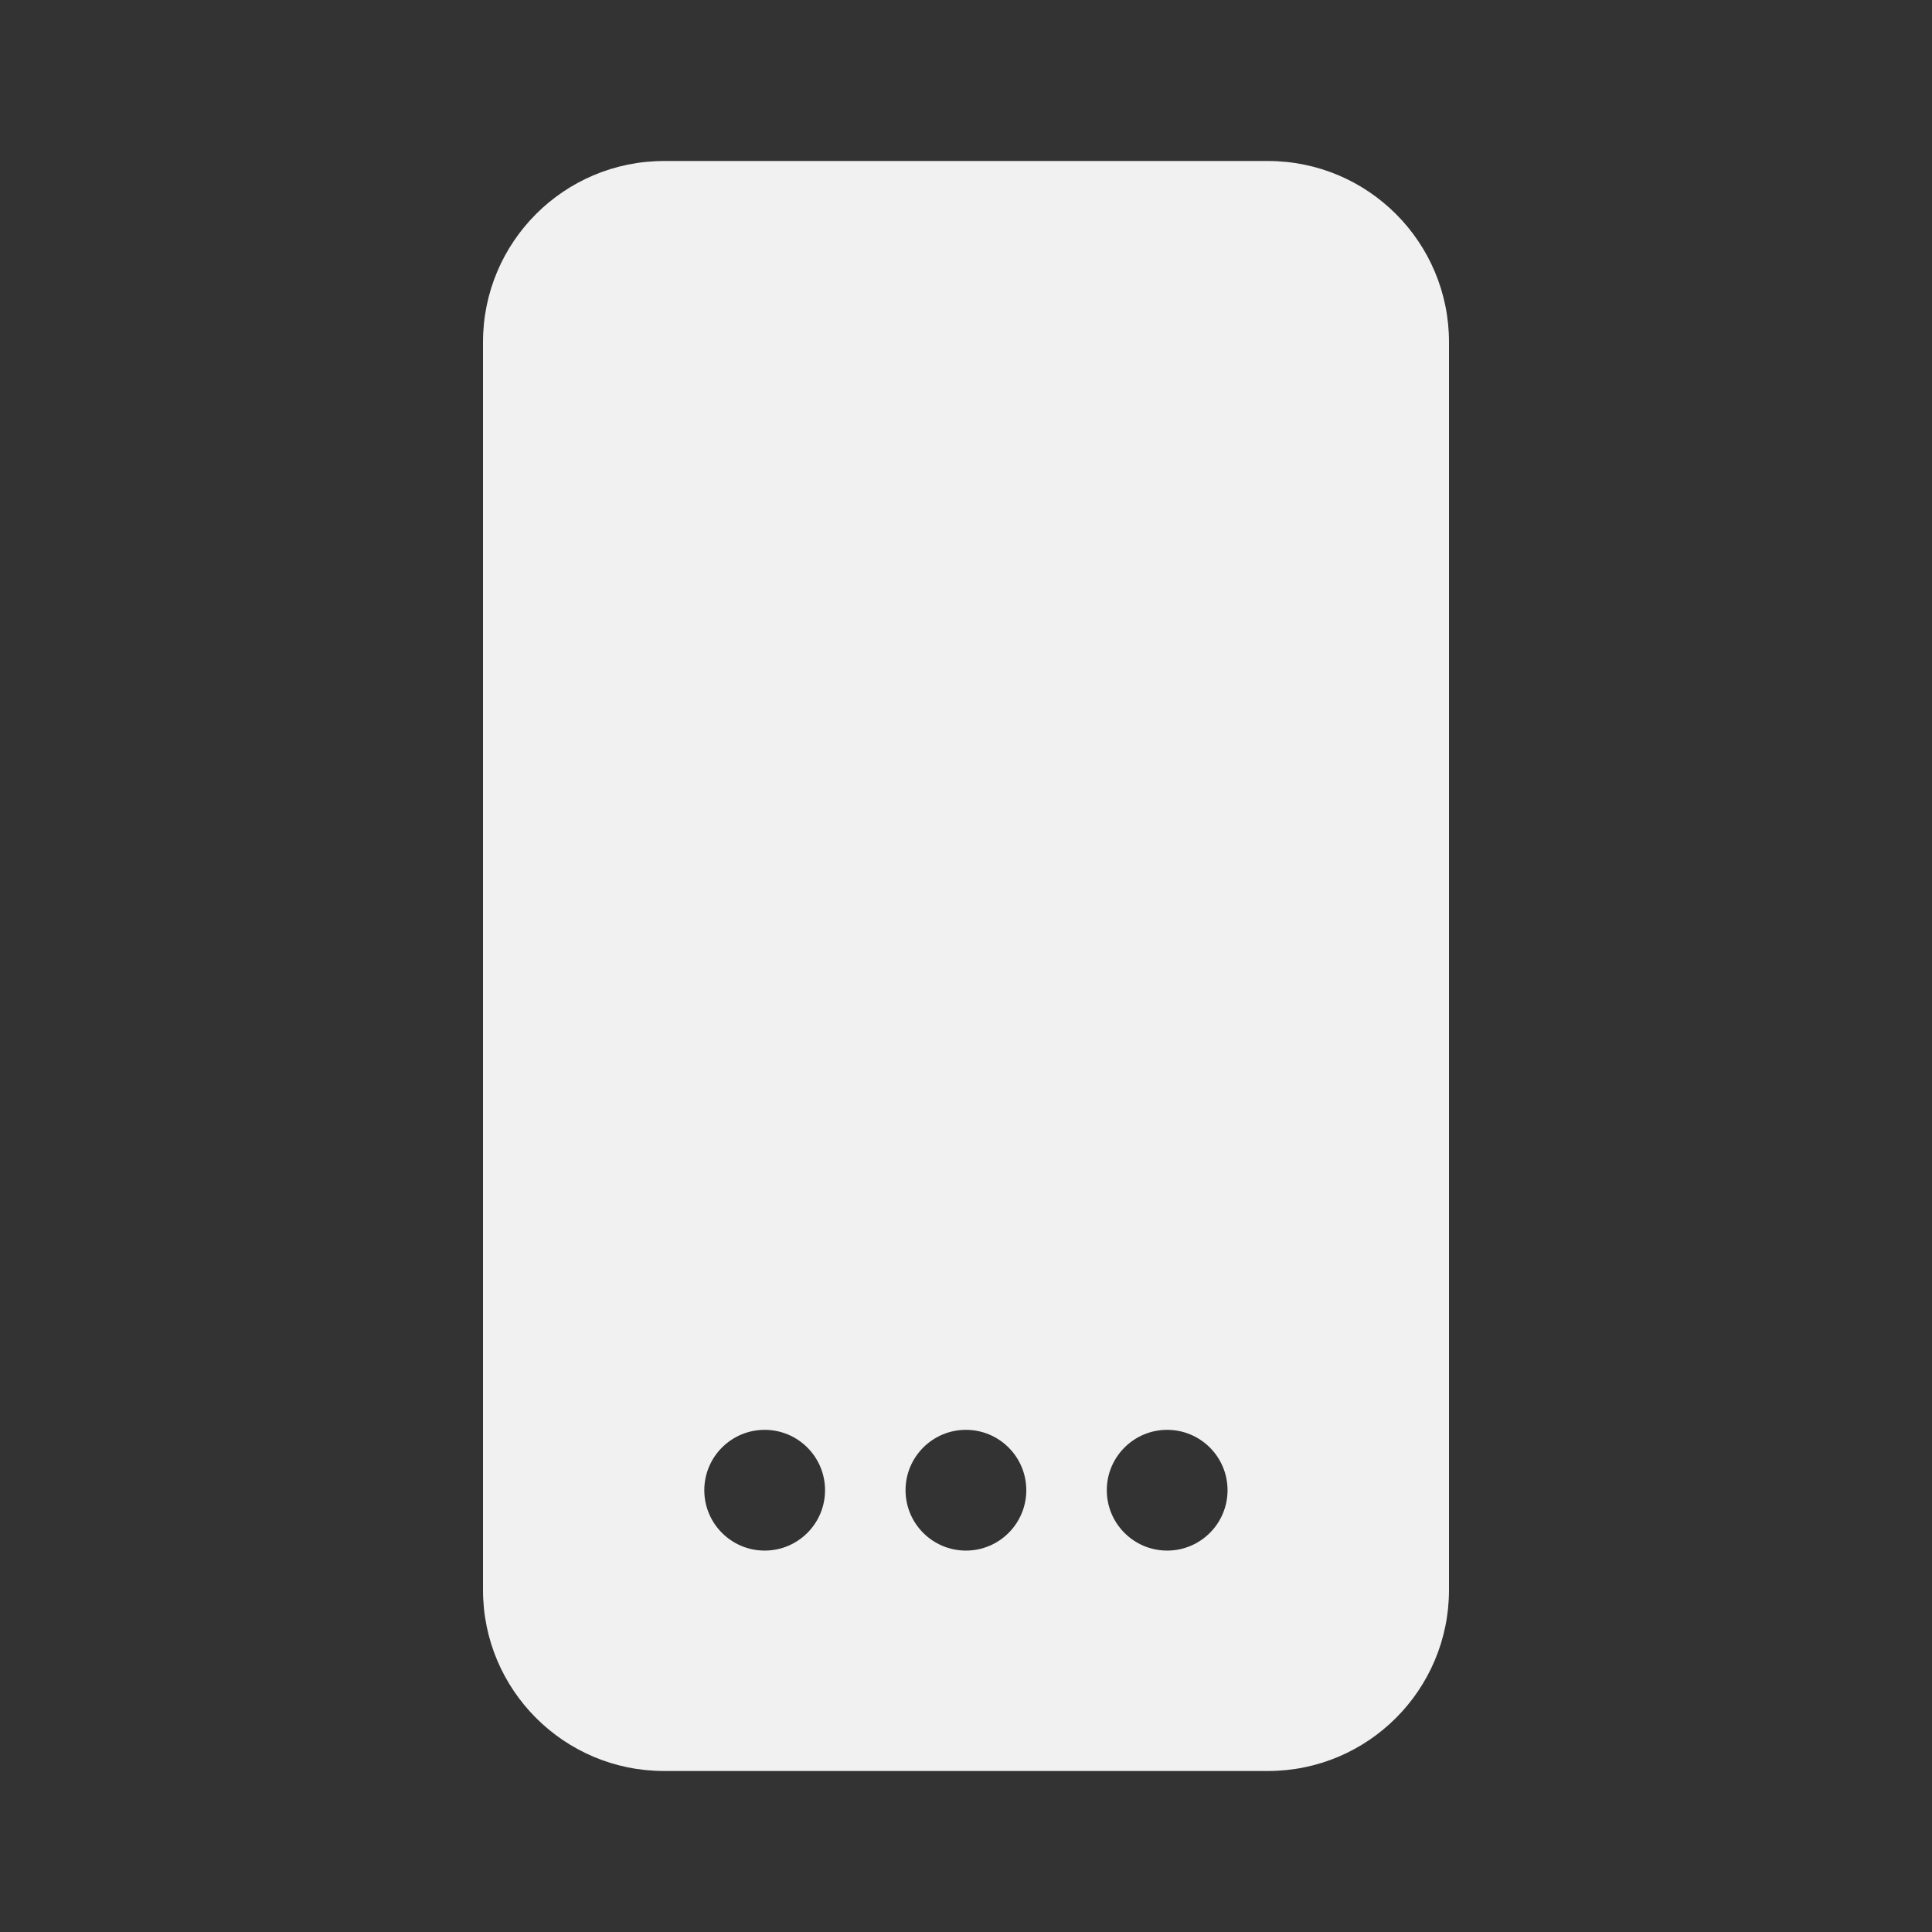<svg width="24" height="24" viewBox="0 0 24 24" fill="none" xmlns="http://www.w3.org/2000/svg">
<rect x="0" y="0" width="24" height="24" fill="#333333" stroke="none"/>
<path d="M15.75 2C16.993 2 18 3.007 18 4.25V19.75C18 20.993 16.993 22 15.75 22H8.25C7.007 22 6 20.993 6 19.75V4.25C6 3.007 7.007 2 8.25 2H15.75ZM9.499 17.762C9.085 17.762 8.749 18.098 8.749 18.512C8.749 18.926 9.085 19.262 9.499 19.262C9.913 19.262 10.249 18.926 10.249 18.512C10.249 18.098 9.913 17.762 9.499 17.762ZM11.999 17.762C11.585 17.762 11.249 18.098 11.249 18.512C11.249 18.926 11.585 19.262 11.999 19.262C12.413 19.262 12.749 18.926 12.749 18.512C12.749 18.098 12.413 17.762 11.999 17.762ZM14.499 17.762C14.085 17.762 13.749 18.098 13.749 18.512C13.749 18.926 14.085 19.262 14.499 19.262C14.913 19.262 15.249 18.926 15.249 18.512C15.249 18.098 14.913 17.762 14.499 17.762Z" fill="#F1F1F1"/>
</svg>

